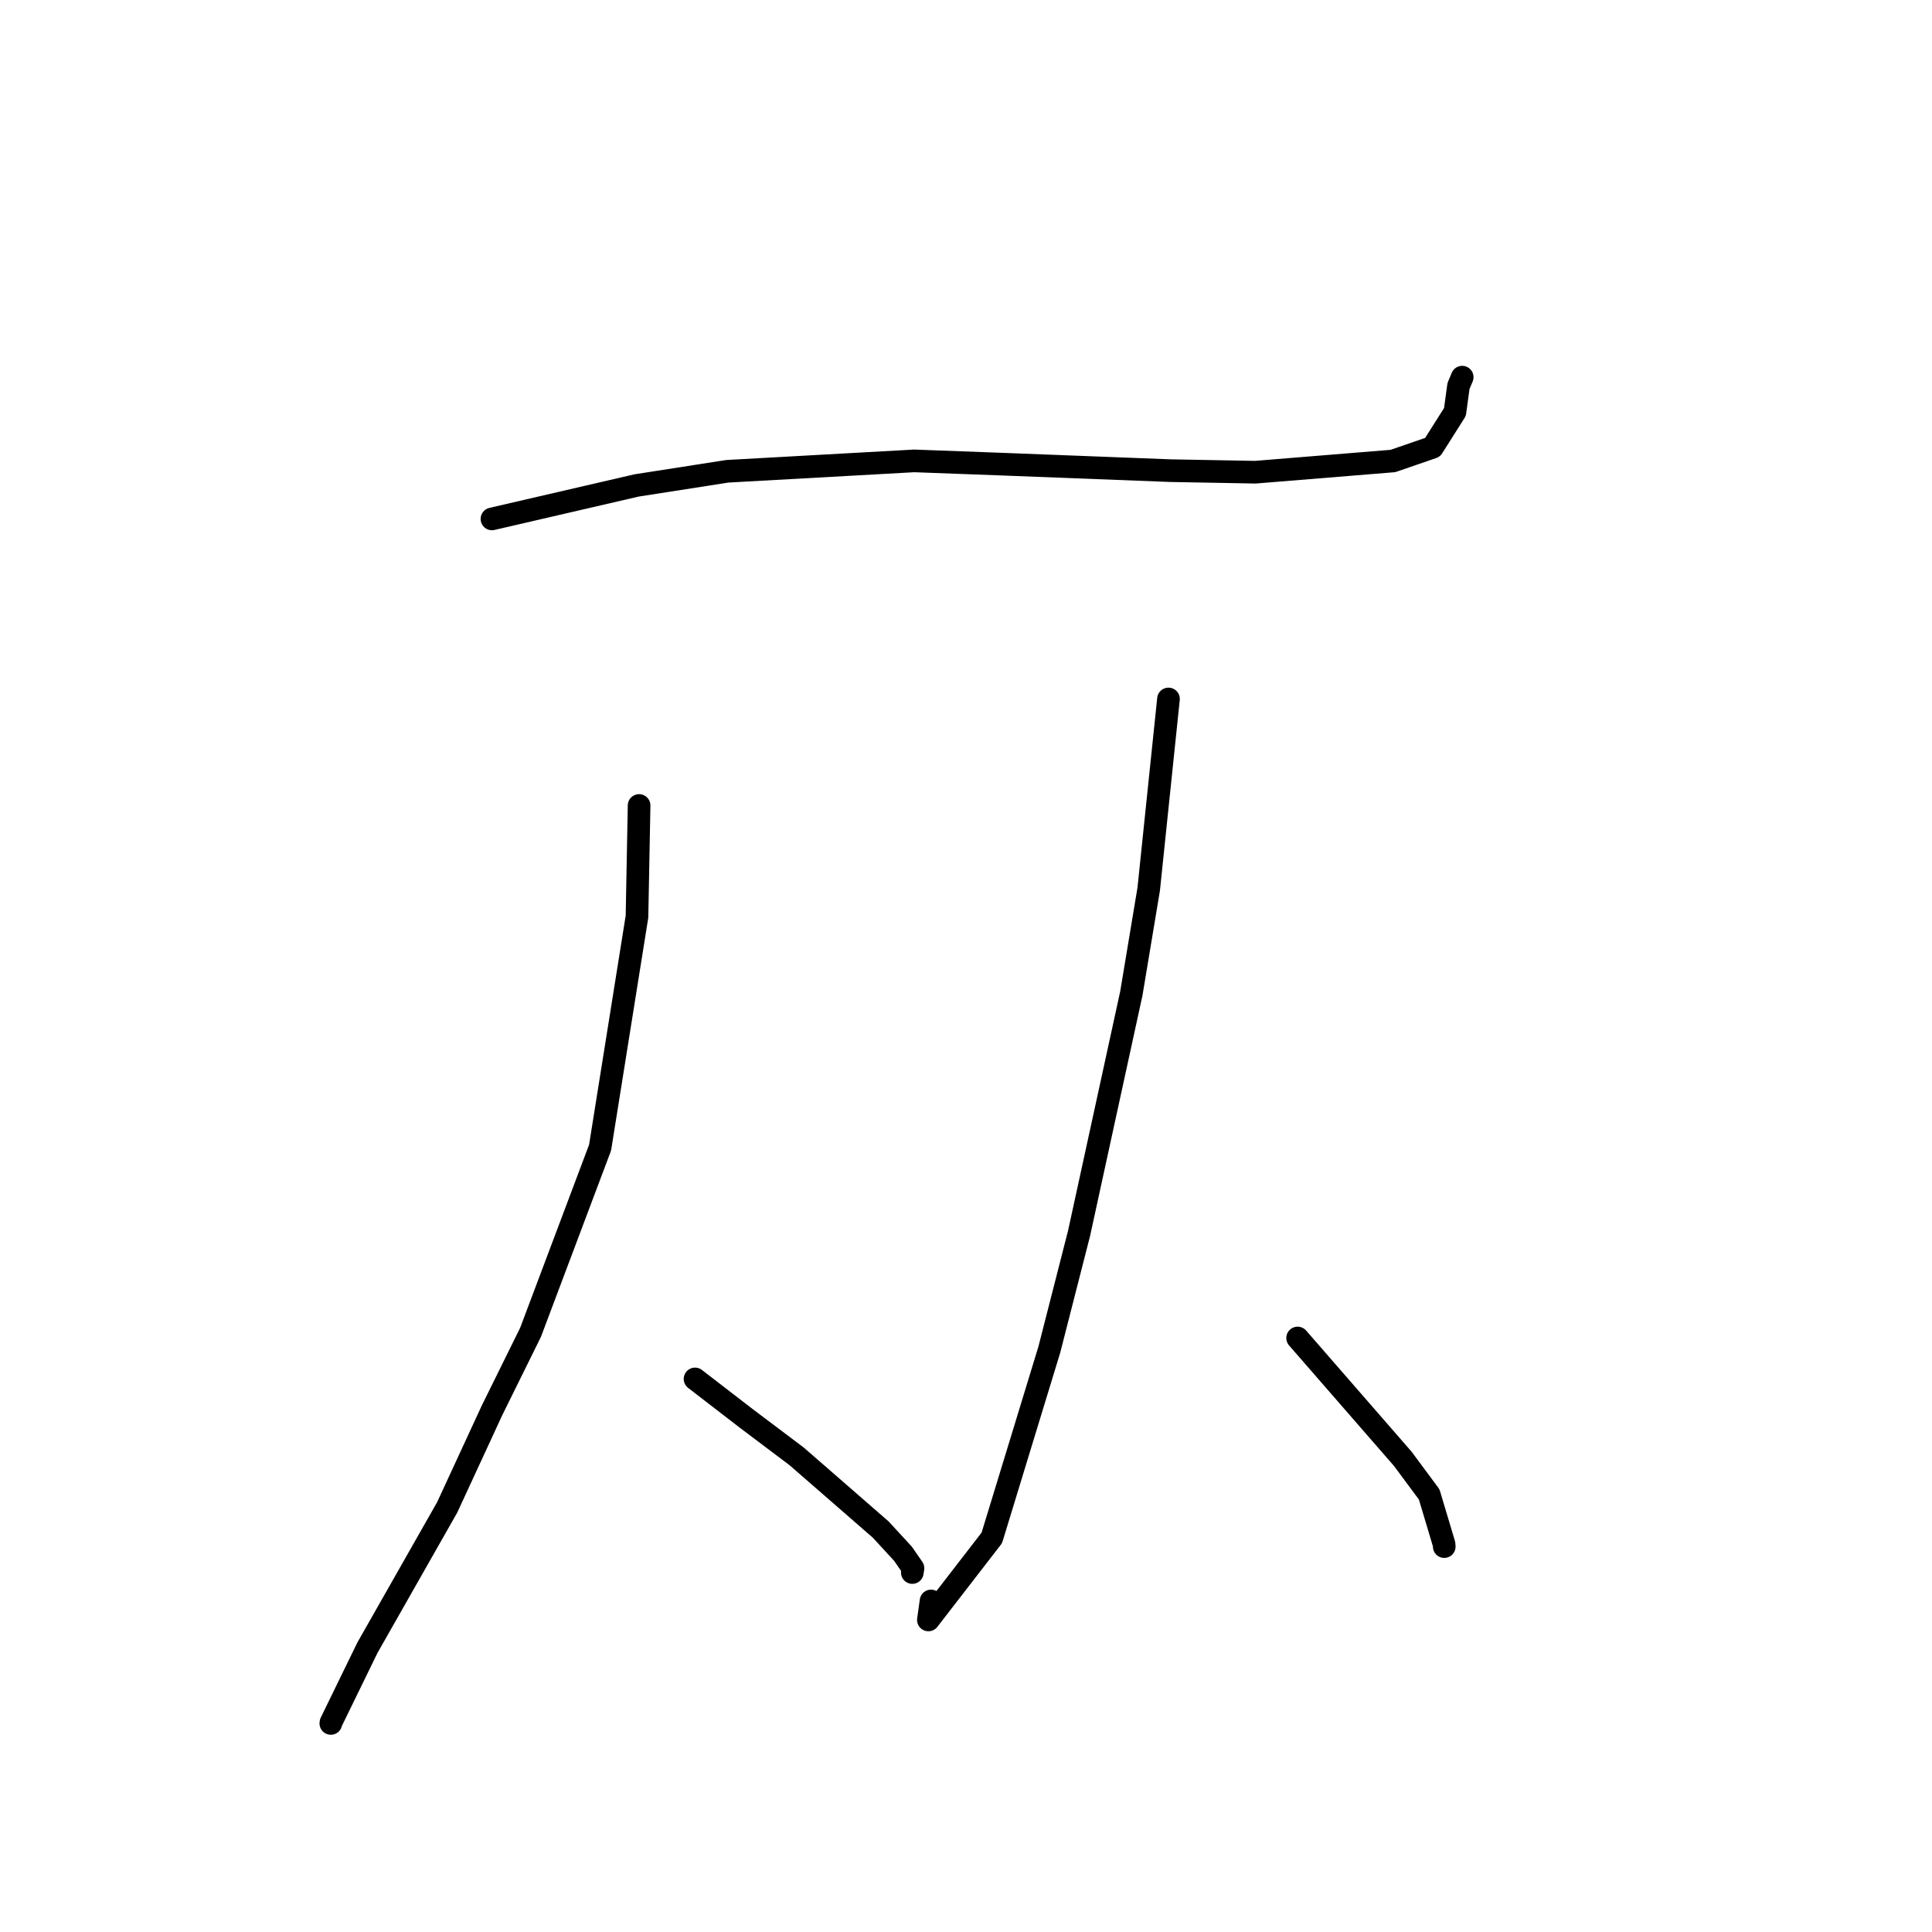 <?xml version="1.0" standalone="no"?>
    <svg width="256" height="256" xmlns="http://www.w3.org/2000/svg" version="1.1">
    <polyline stroke="black" stroke-width="3" stroke-linecap="round" fill="transparent" stroke-linejoin="round" points="65.187 68.759 84.354 64.323 96.379 62.448 121.128 61.07 132.622 61.497 155.118 62.365 166.341 62.57 184.572 61.084 189.824 59.272 192.787 54.593 193.257 51.156 193.582 50.376 193.727 50.027 193.749 49.975 " />
        <polyline stroke="black" stroke-width="3" stroke-linecap="round" fill="transparent" stroke-linejoin="round" points="84.684 106.731 84.405 121.452 79.515 152.062 70.297 176.55 65.197 186.877 59.255 199.734 48.691 218.321 43.853 228.243 43.838 228.364 " />
        <polyline stroke="black" stroke-width="3" stroke-linecap="round" fill="transparent" stroke-linejoin="round" points="92.096 182.715 98.894 187.955 105.565 192.981 116.705 202.678 119.659 205.891 120.974 207.796 120.896 208.3 120.886 208.367 " />
        <polyline stroke="black" stroke-width="3" stroke-linecap="round" fill="transparent" stroke-linejoin="round" points="154.83 92.617 152.21 117.811 149.906 131.646 142.98 163.428 139.043 178.822 131.422 203.777 123.016 214.651 123.367 212.134 " />
        <polyline stroke="black" stroke-width="3" stroke-linecap="round" fill="transparent" stroke-linejoin="round" points="171.941 177.292 185.876 193.301 189.374 198.016 191.348 204.615 191.37 204.932 " />
        </svg>